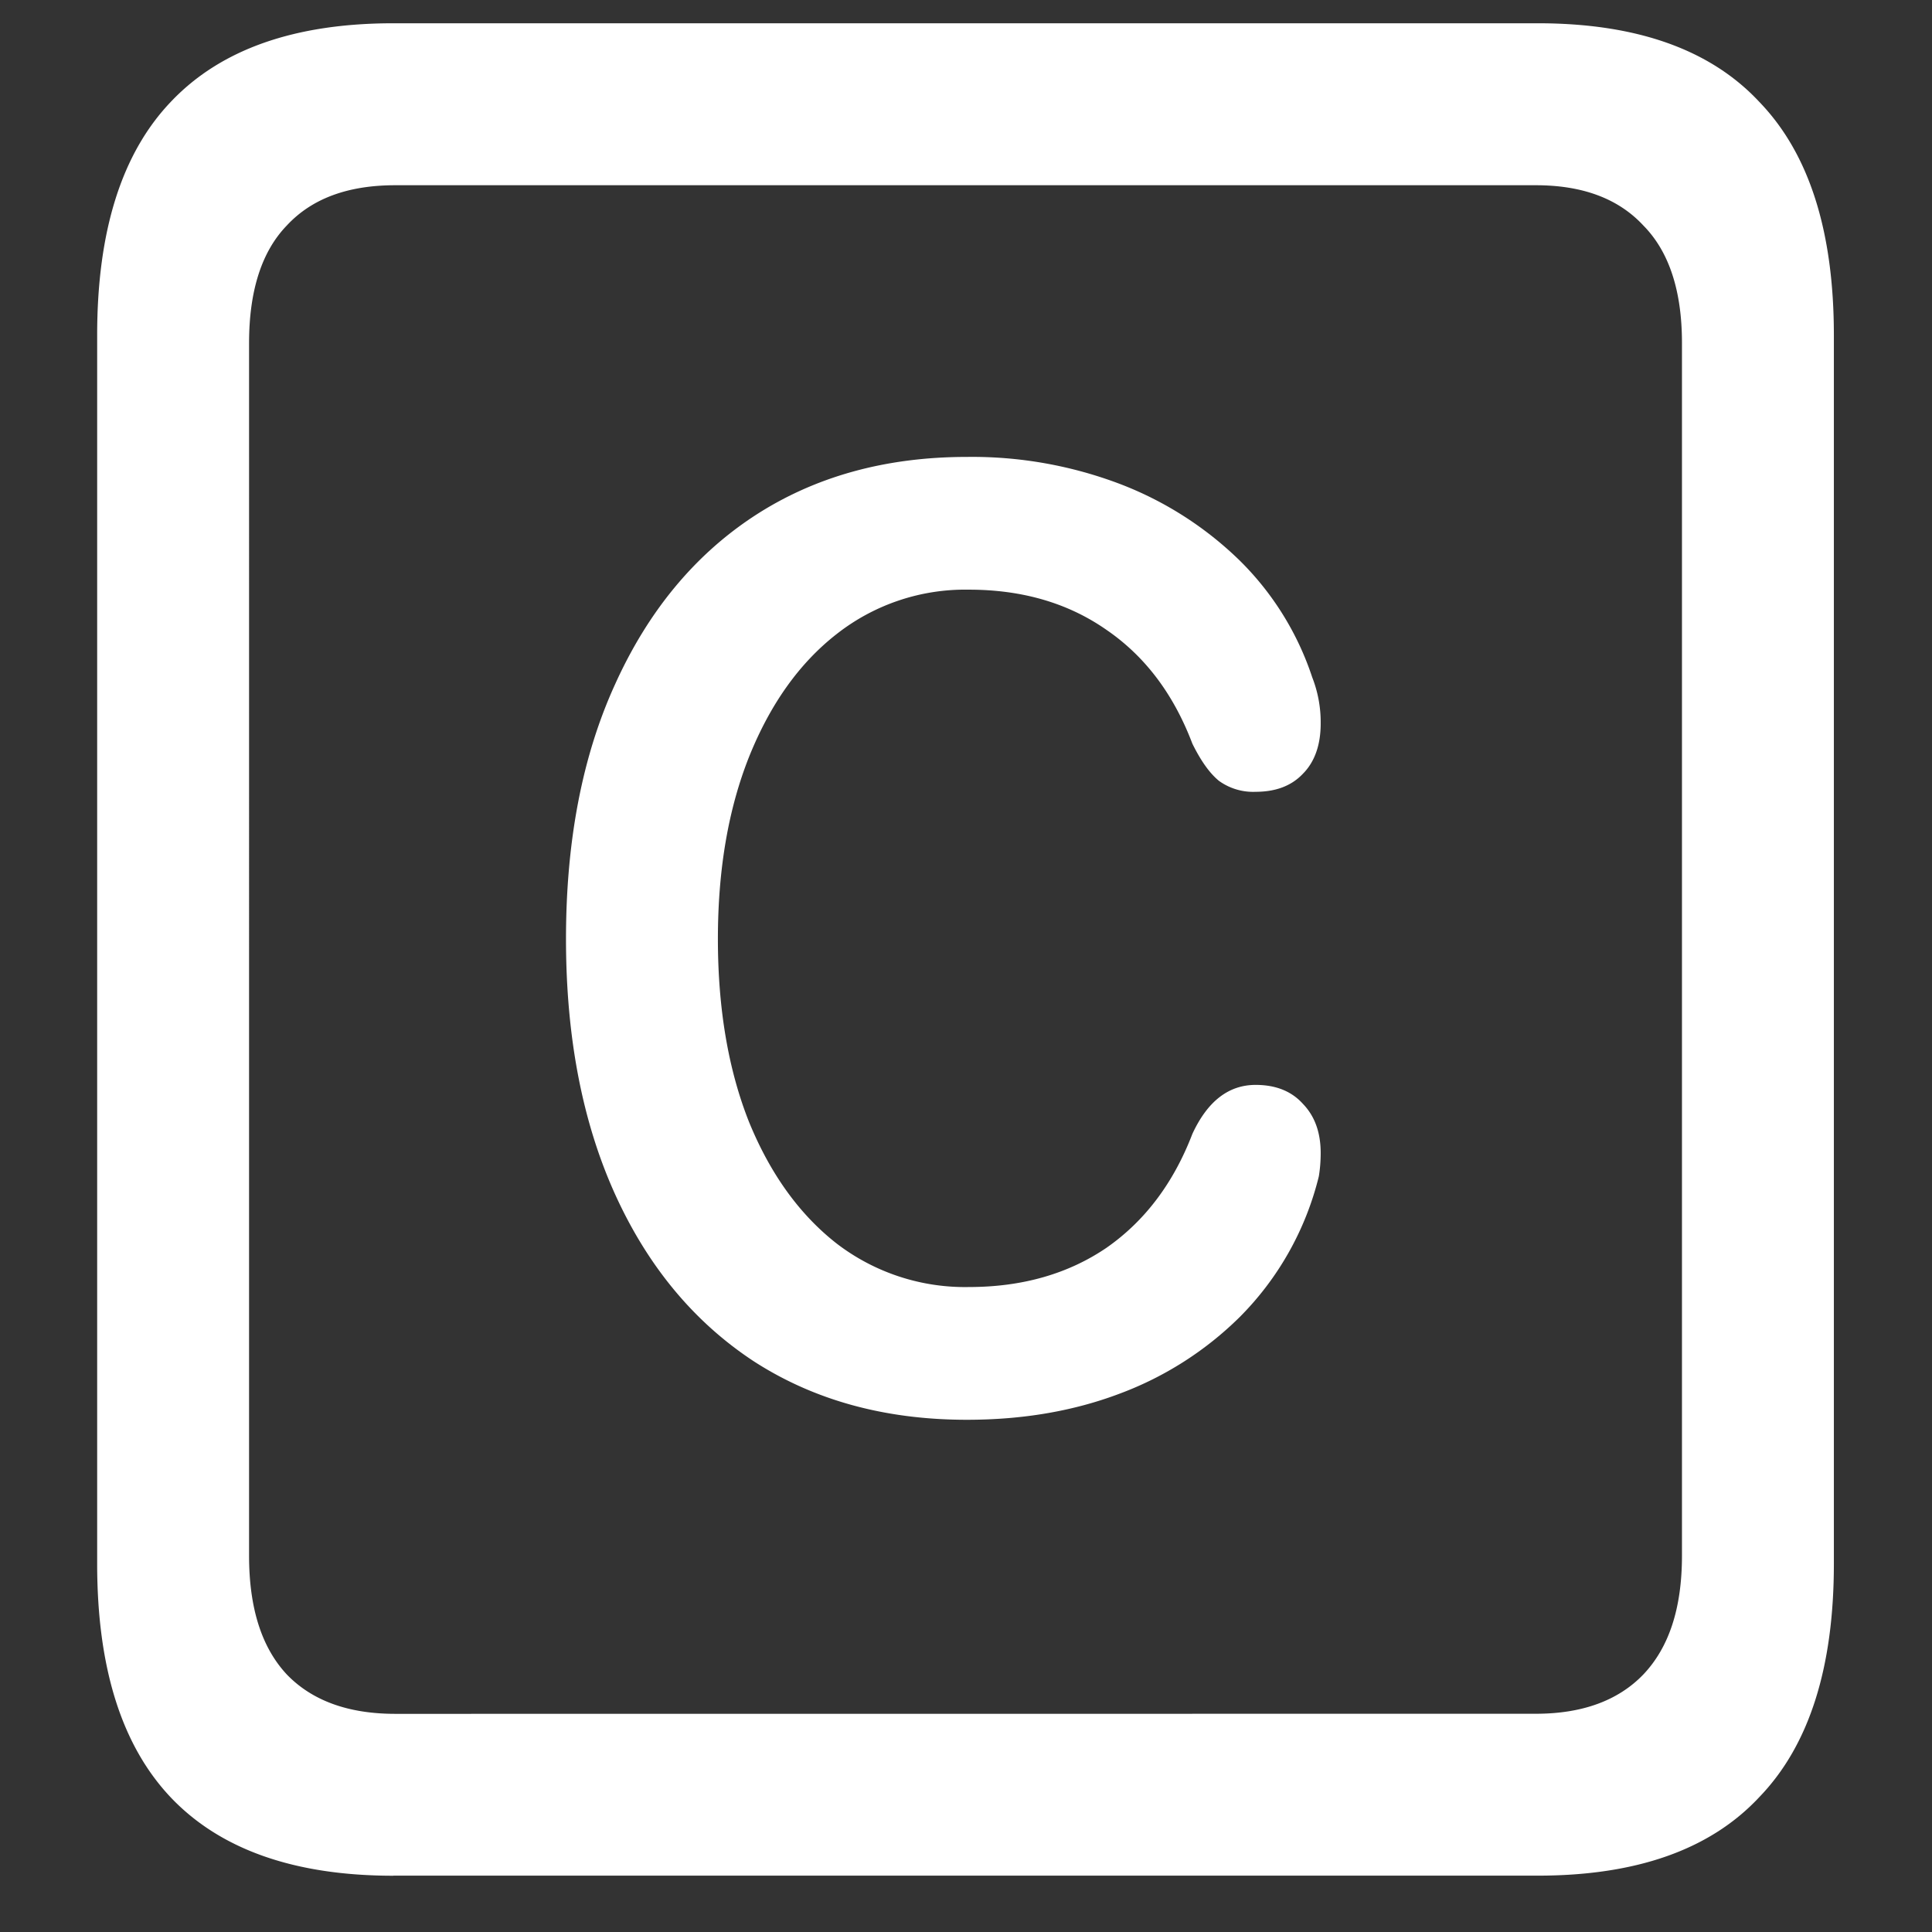 <svg xmlns="http://www.w3.org/2000/svg" width="24" height="24"><rect width="100%" height="100%" fill="#333333" stroke="none"/><path style="stroke:none;fill-rule:nonzero;fill:#fff;fill-opacity:1" d="M4.887 23.3h14.215c1.226 0 2.144-.323 2.753-.976.618-.64.926-1.605.926-2.898V4.164c0-1.293-.308-2.258-.926-2.898-.609-.653-1.527-.977-2.753-.977H4.887c-1.227 0-2.149.324-2.766.977-.61.64-.914 1.605-.914 2.898v15.262c0 1.293.305 2.258.914 2.902.617.649 1.54.973 2.766.973Zm.023-2.01c-.586 0-1.035-.165-1.348-.49-.312-.335-.468-.823-.468-1.476V4.262c0-.649.156-1.137.469-1.461.312-.336.761-.5 1.347-.5h14.168c.578 0 1.024.164 1.336.5.32.324.48.812.48 1.46v15.063c0 .653-.16 1.14-.48 1.477-.312.324-.758.488-1.336.488Zm7.102-3.653c.687 0 1.32-.106 1.898-.325a4.209 4.209 0 0 0 1.488-.949 3.734 3.734 0 0 0 .985-1.75c.015-.093.023-.187.023-.289 0-.258-.074-.46-.222-.613-.141-.156-.336-.234-.586-.234-.336 0-.598.203-.786.609-.234.61-.59 1.082-1.066 1.414-.476.324-1.047.488-1.71.488a2.62 2.62 0 0 1-1.641-.539c-.461-.36-.825-.863-1.09-1.511-.258-.649-.387-1.41-.387-2.274 0-.86.129-1.613.387-2.262.265-.66.629-1.168 1.09-1.527a2.584 2.584 0 0 1 1.64-.55c.664 0 1.235.167 1.711.5.477.327.832.796 1.066 1.413.102.207.211.364.329.461a.724.724 0 0 0 .457.137c.25 0 .445-.074.586-.223.148-.148.222-.36.222-.625a1.53 1.53 0 0 0-.105-.574 3.642 3.642 0 0 0-.903-1.453 4.357 4.357 0 0 0-1.488-.95 5.177 5.177 0 0 0-1.898-.335c-1.016 0-1.899.246-2.649.738-.742.488-1.316 1.188-1.722 2.086-.407.89-.61 1.945-.61 3.164 0 1.215.203 2.274.61 3.172.406.894.98 1.586 1.722 2.074.75.485 1.633.727 2.649.727Zm0 0"/></svg>